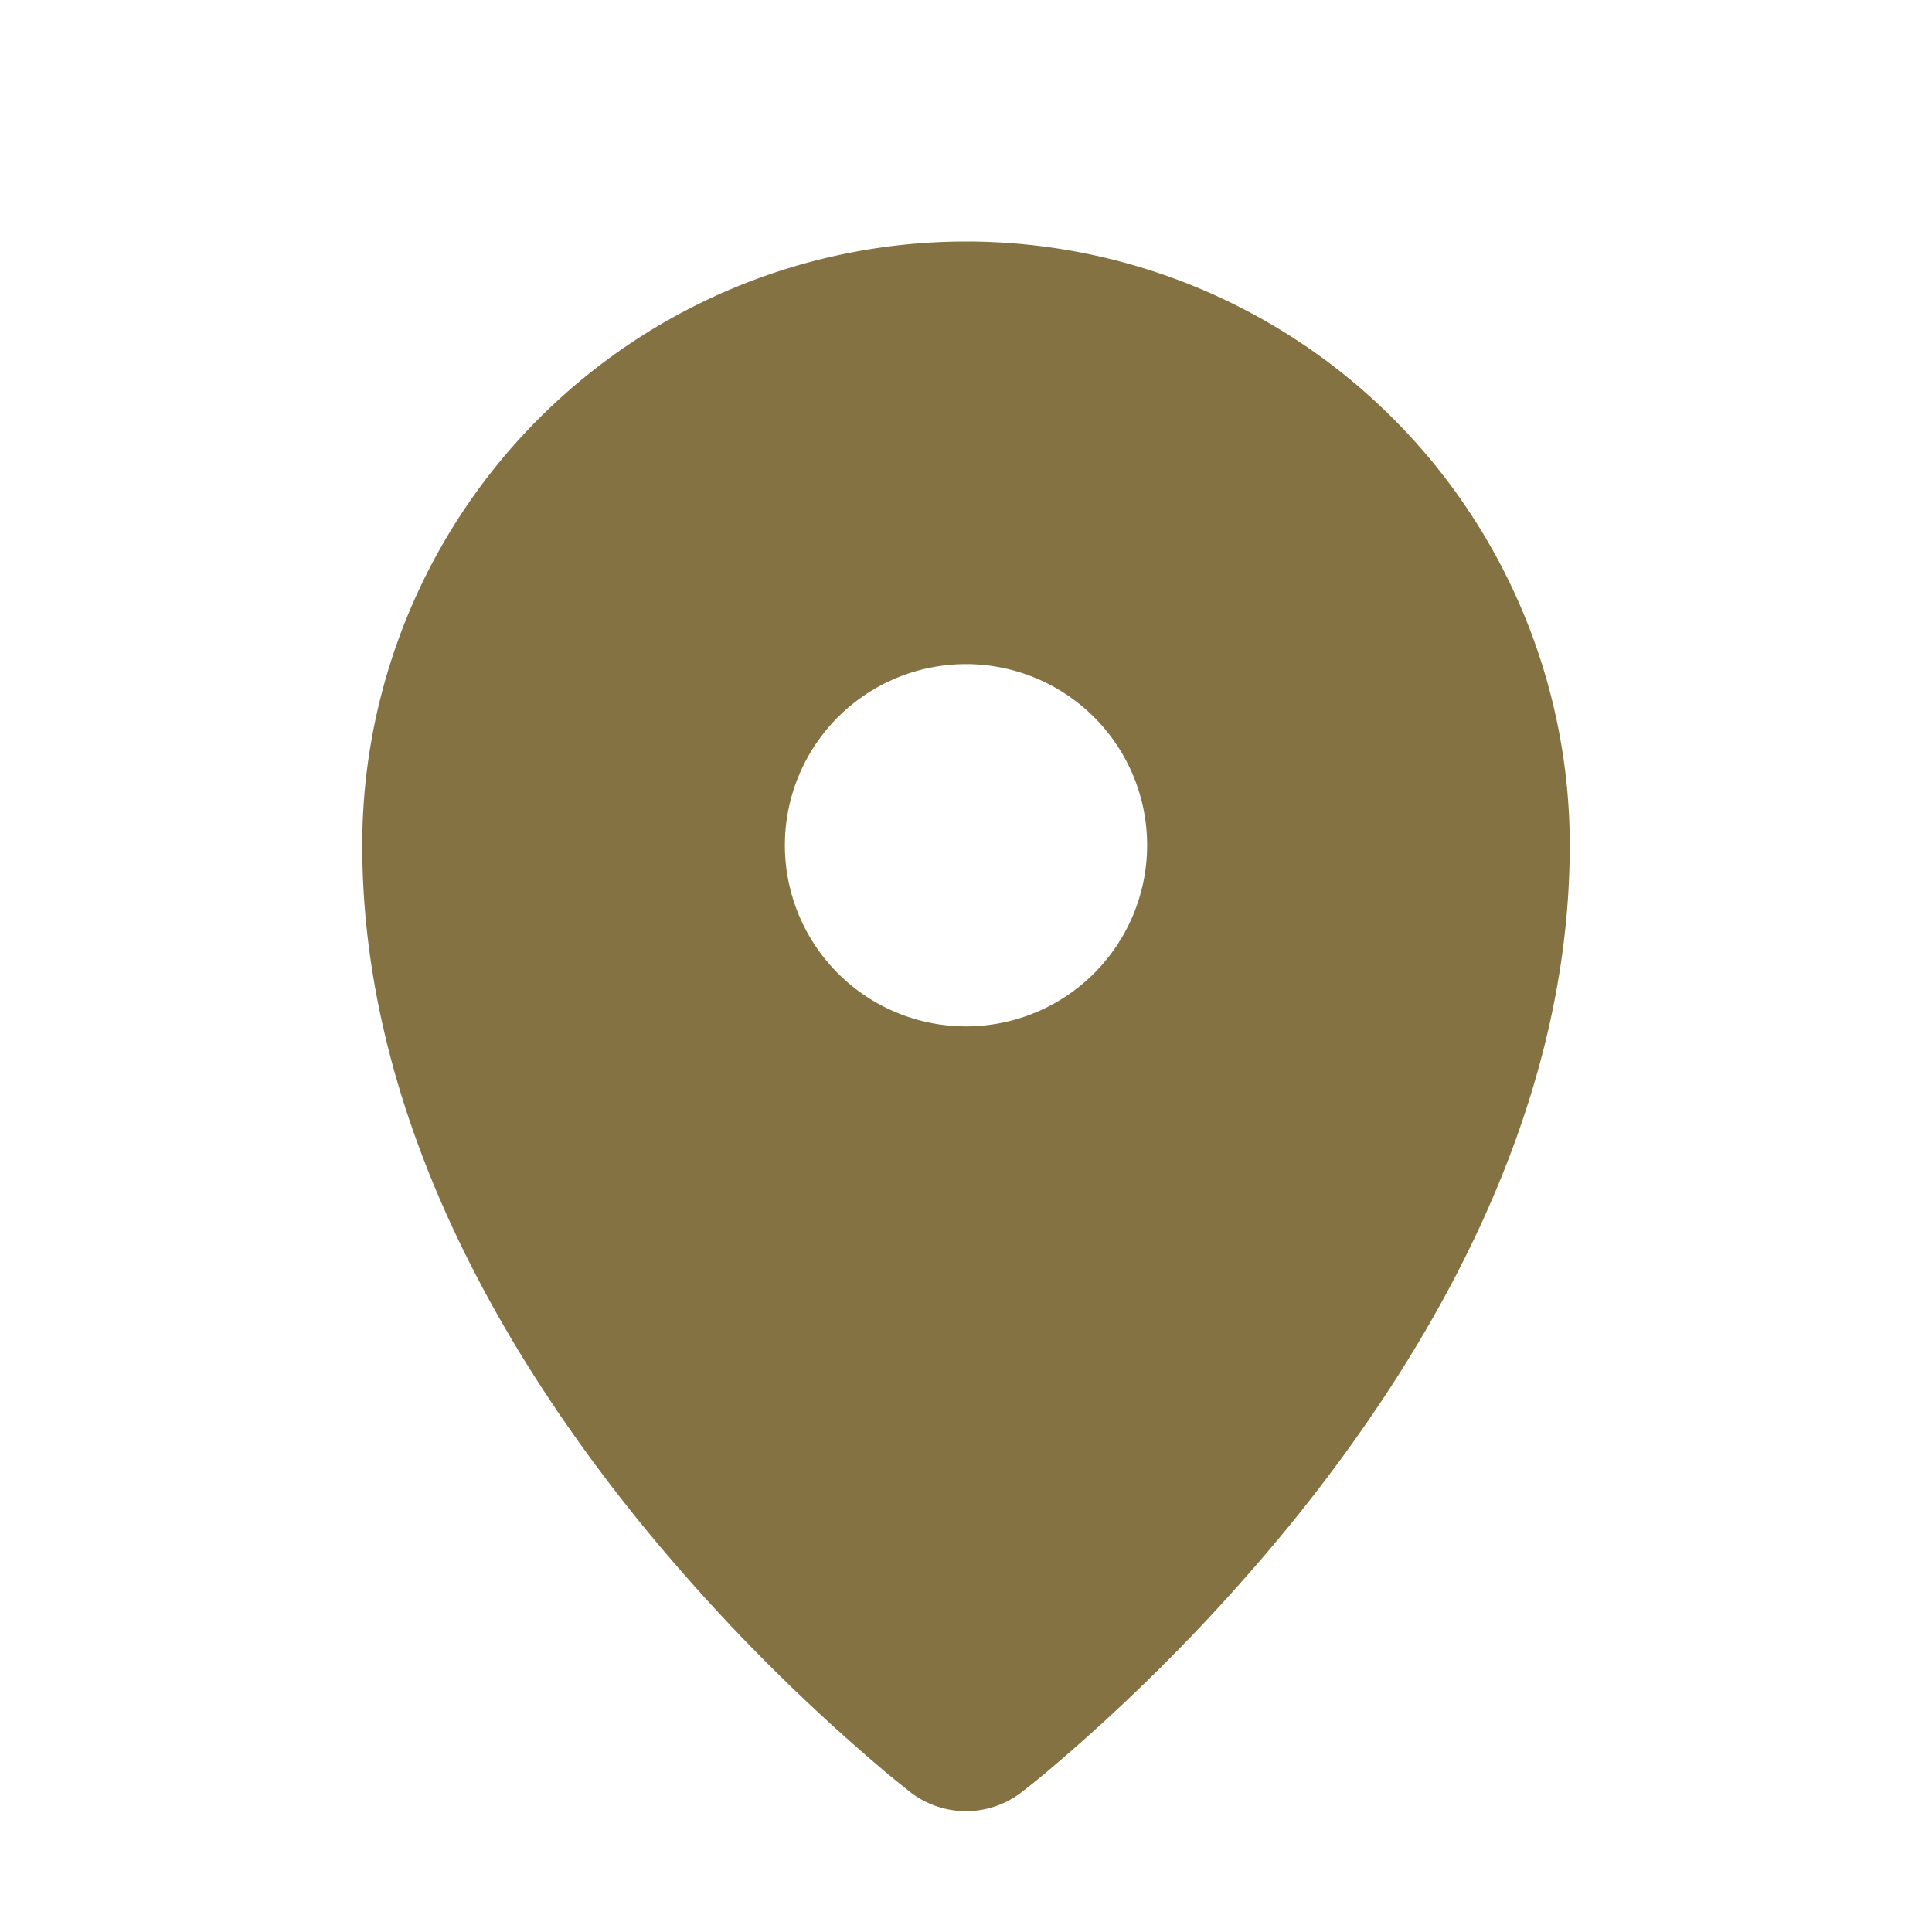 <svg xmlns="http://www.w3.org/2000/svg" viewBox="0 0 16 16" fill="currentColor" class="size-4">
  <path fill="#857242" fill-rule="evenodd" d="m7.539 14.841.003.003.002.002a.755.755 0 0 0 .912 0l.002-.002.003-.003.012-.009a5.57 5.57 0 0 0 .19-.153 15.588 15.588 0 0 0 2.046-2.082c1.101-1.362 2.291-3.342 2.291-5.597A5 5 0 0 0 3 7c0 2.255 1.19 4.235 2.292 5.597a15.591 15.591 0 0 0 2.046 2.082 8.916 8.916 0 0 0 .189.153l.012.01ZM8 8.5a1.5 1.5 0 1 0 0-3 1.5 1.5 0 0 0 0 3Z" clip-rule="evenodd" />
</svg>
